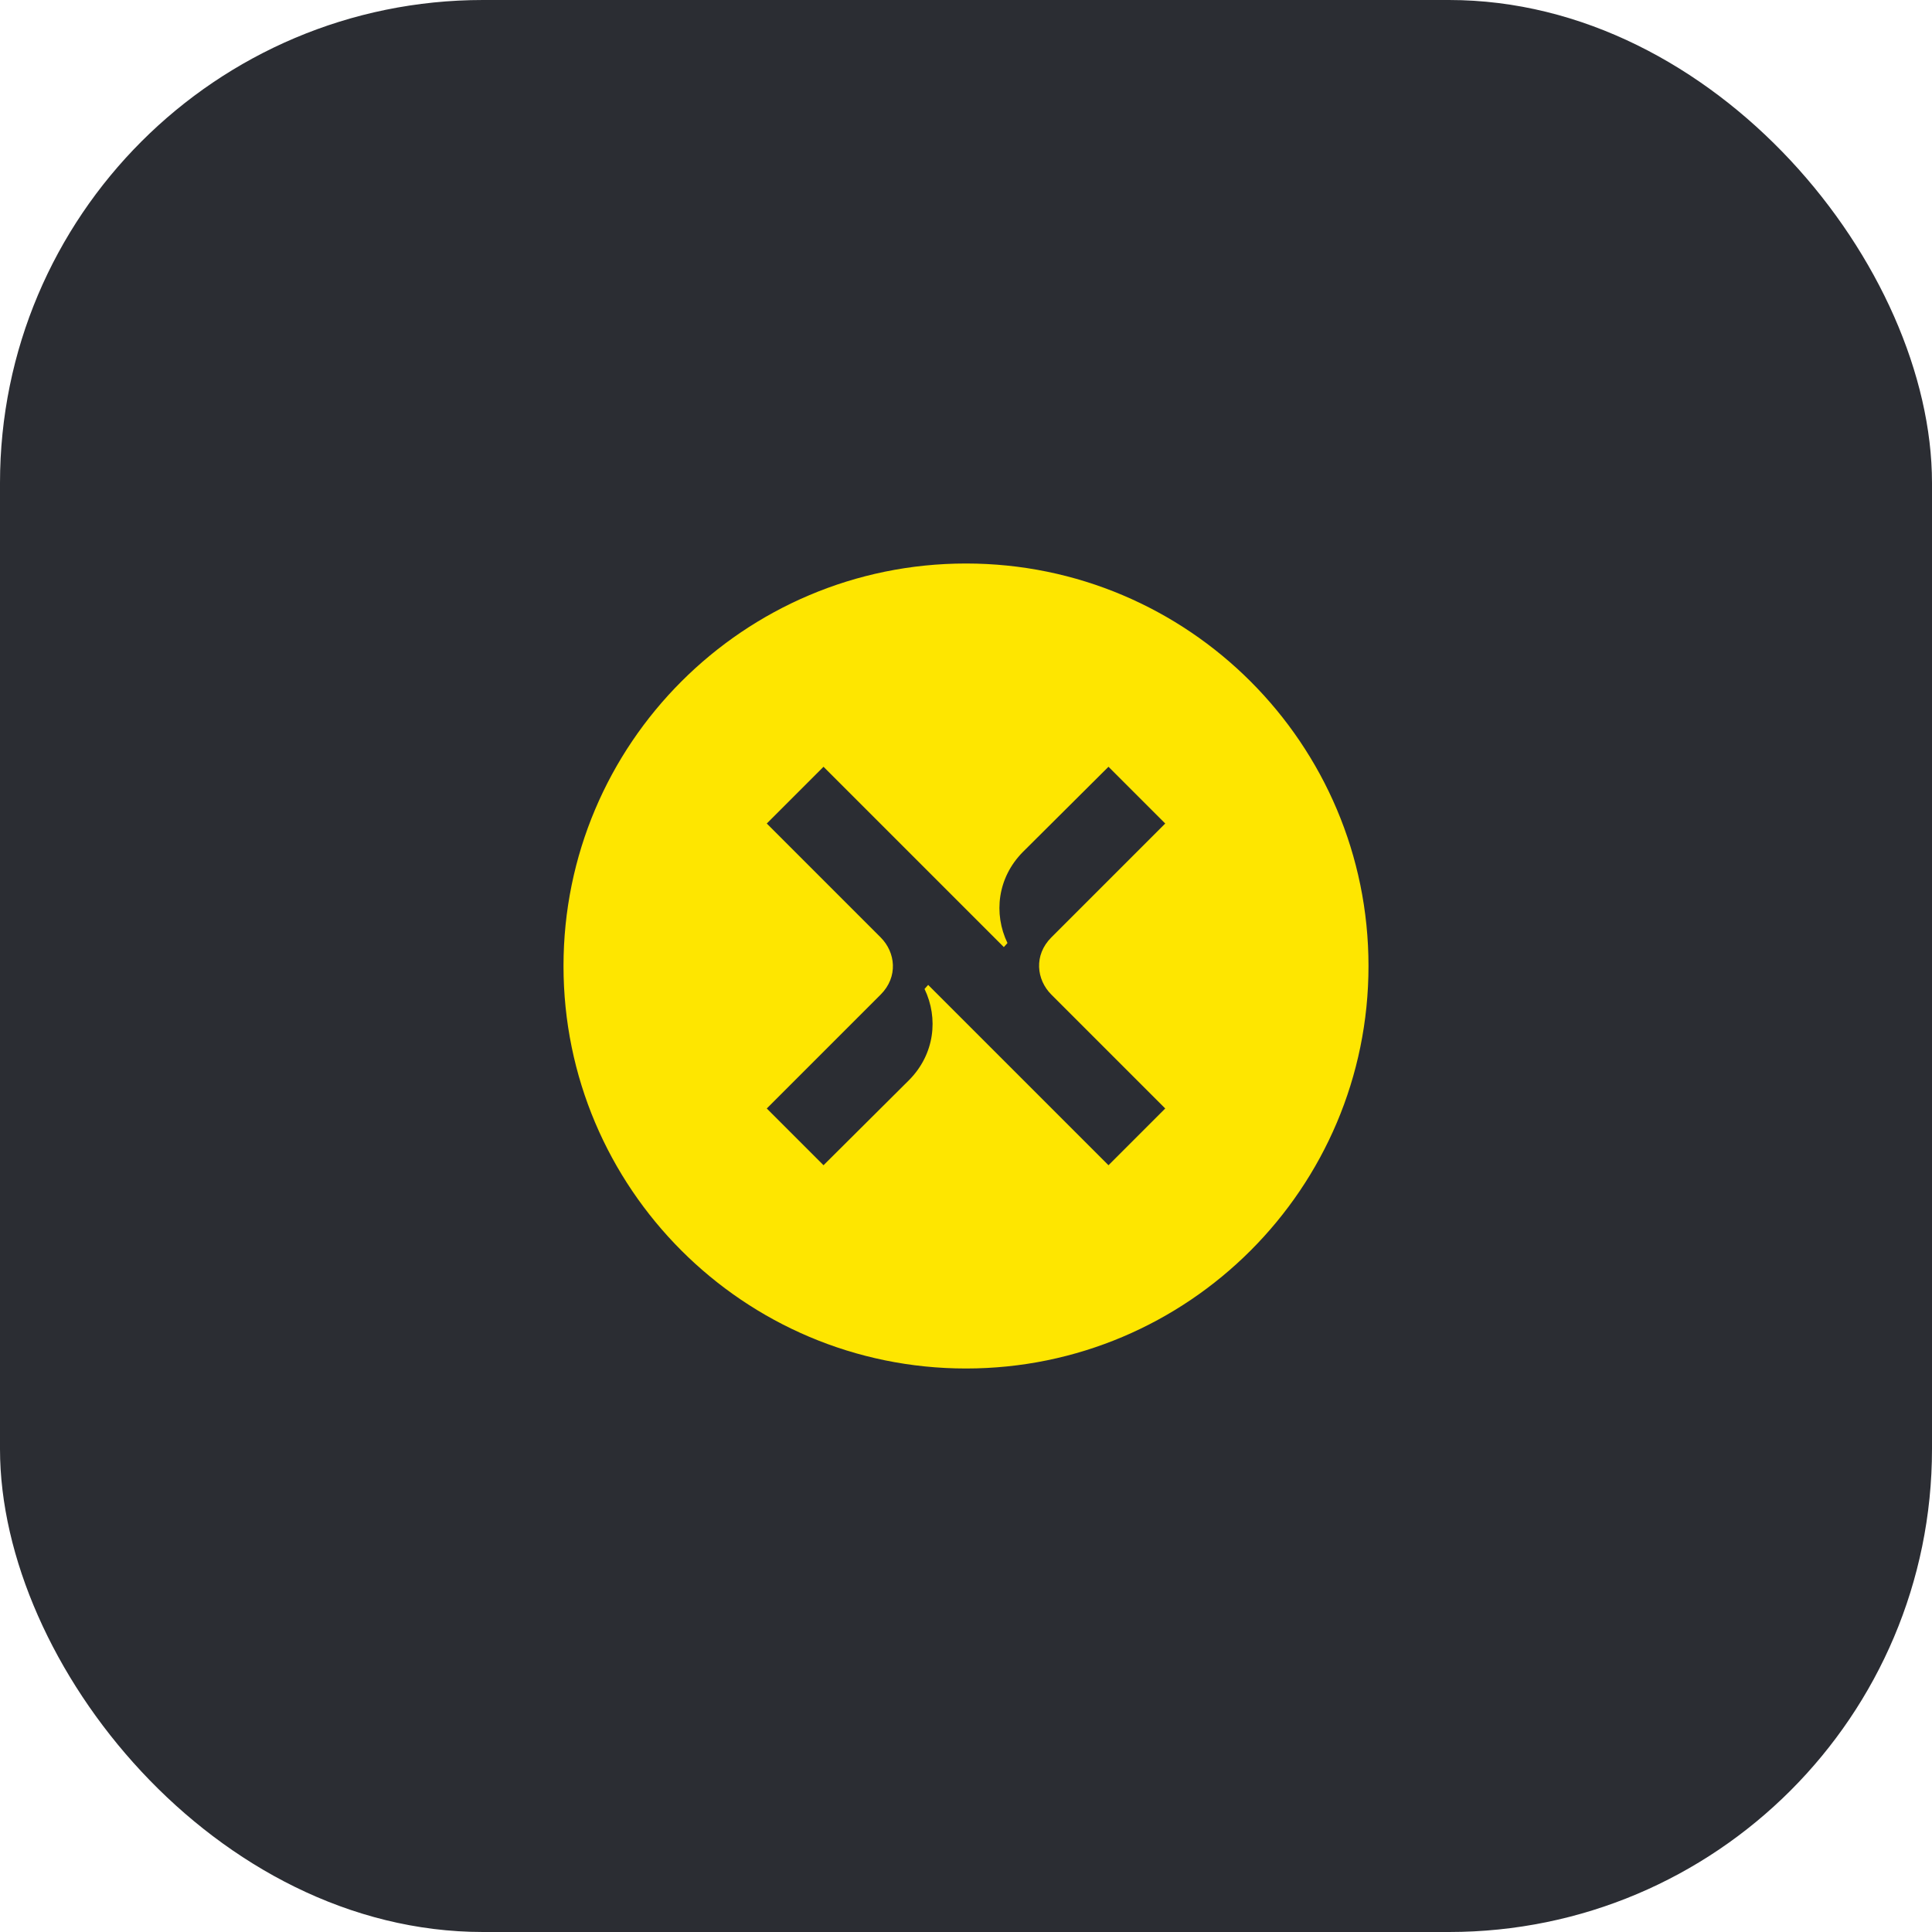 <svg width="48" height="48" viewBox="0 0 48 48" fill="none" xmlns="http://www.w3.org/2000/svg">
<rect width="48" height="48" rx="12" fill="#2B2D33"/>
<path d="M24 14C18.48 14 14 18.48 14 24C14 29.52 18.48 34 24 34C29.52 34 34 29.52 34 24C34 18.48 29.52 14 24 14ZM26.12 24.71L28.95 27.54L27.54 28.95L23.06 24.47L22.97 24.57C23.32 25.3 23.22 26.19 22.59 26.83L20.46 28.95L19.05 27.54L21.88 24.71C22.32 24.27 22.25 23.66 21.88 23.29L19.05 20.46L20.46 19.05L24.94 23.53L25.03 23.43C24.68 22.7 24.78 21.81 25.41 21.17L27.54 19.05L28.95 20.46L26.12 23.29C25.68 23.73 25.75 24.34 26.12 24.71Z" fill="#FEE600"/>
</svg>

